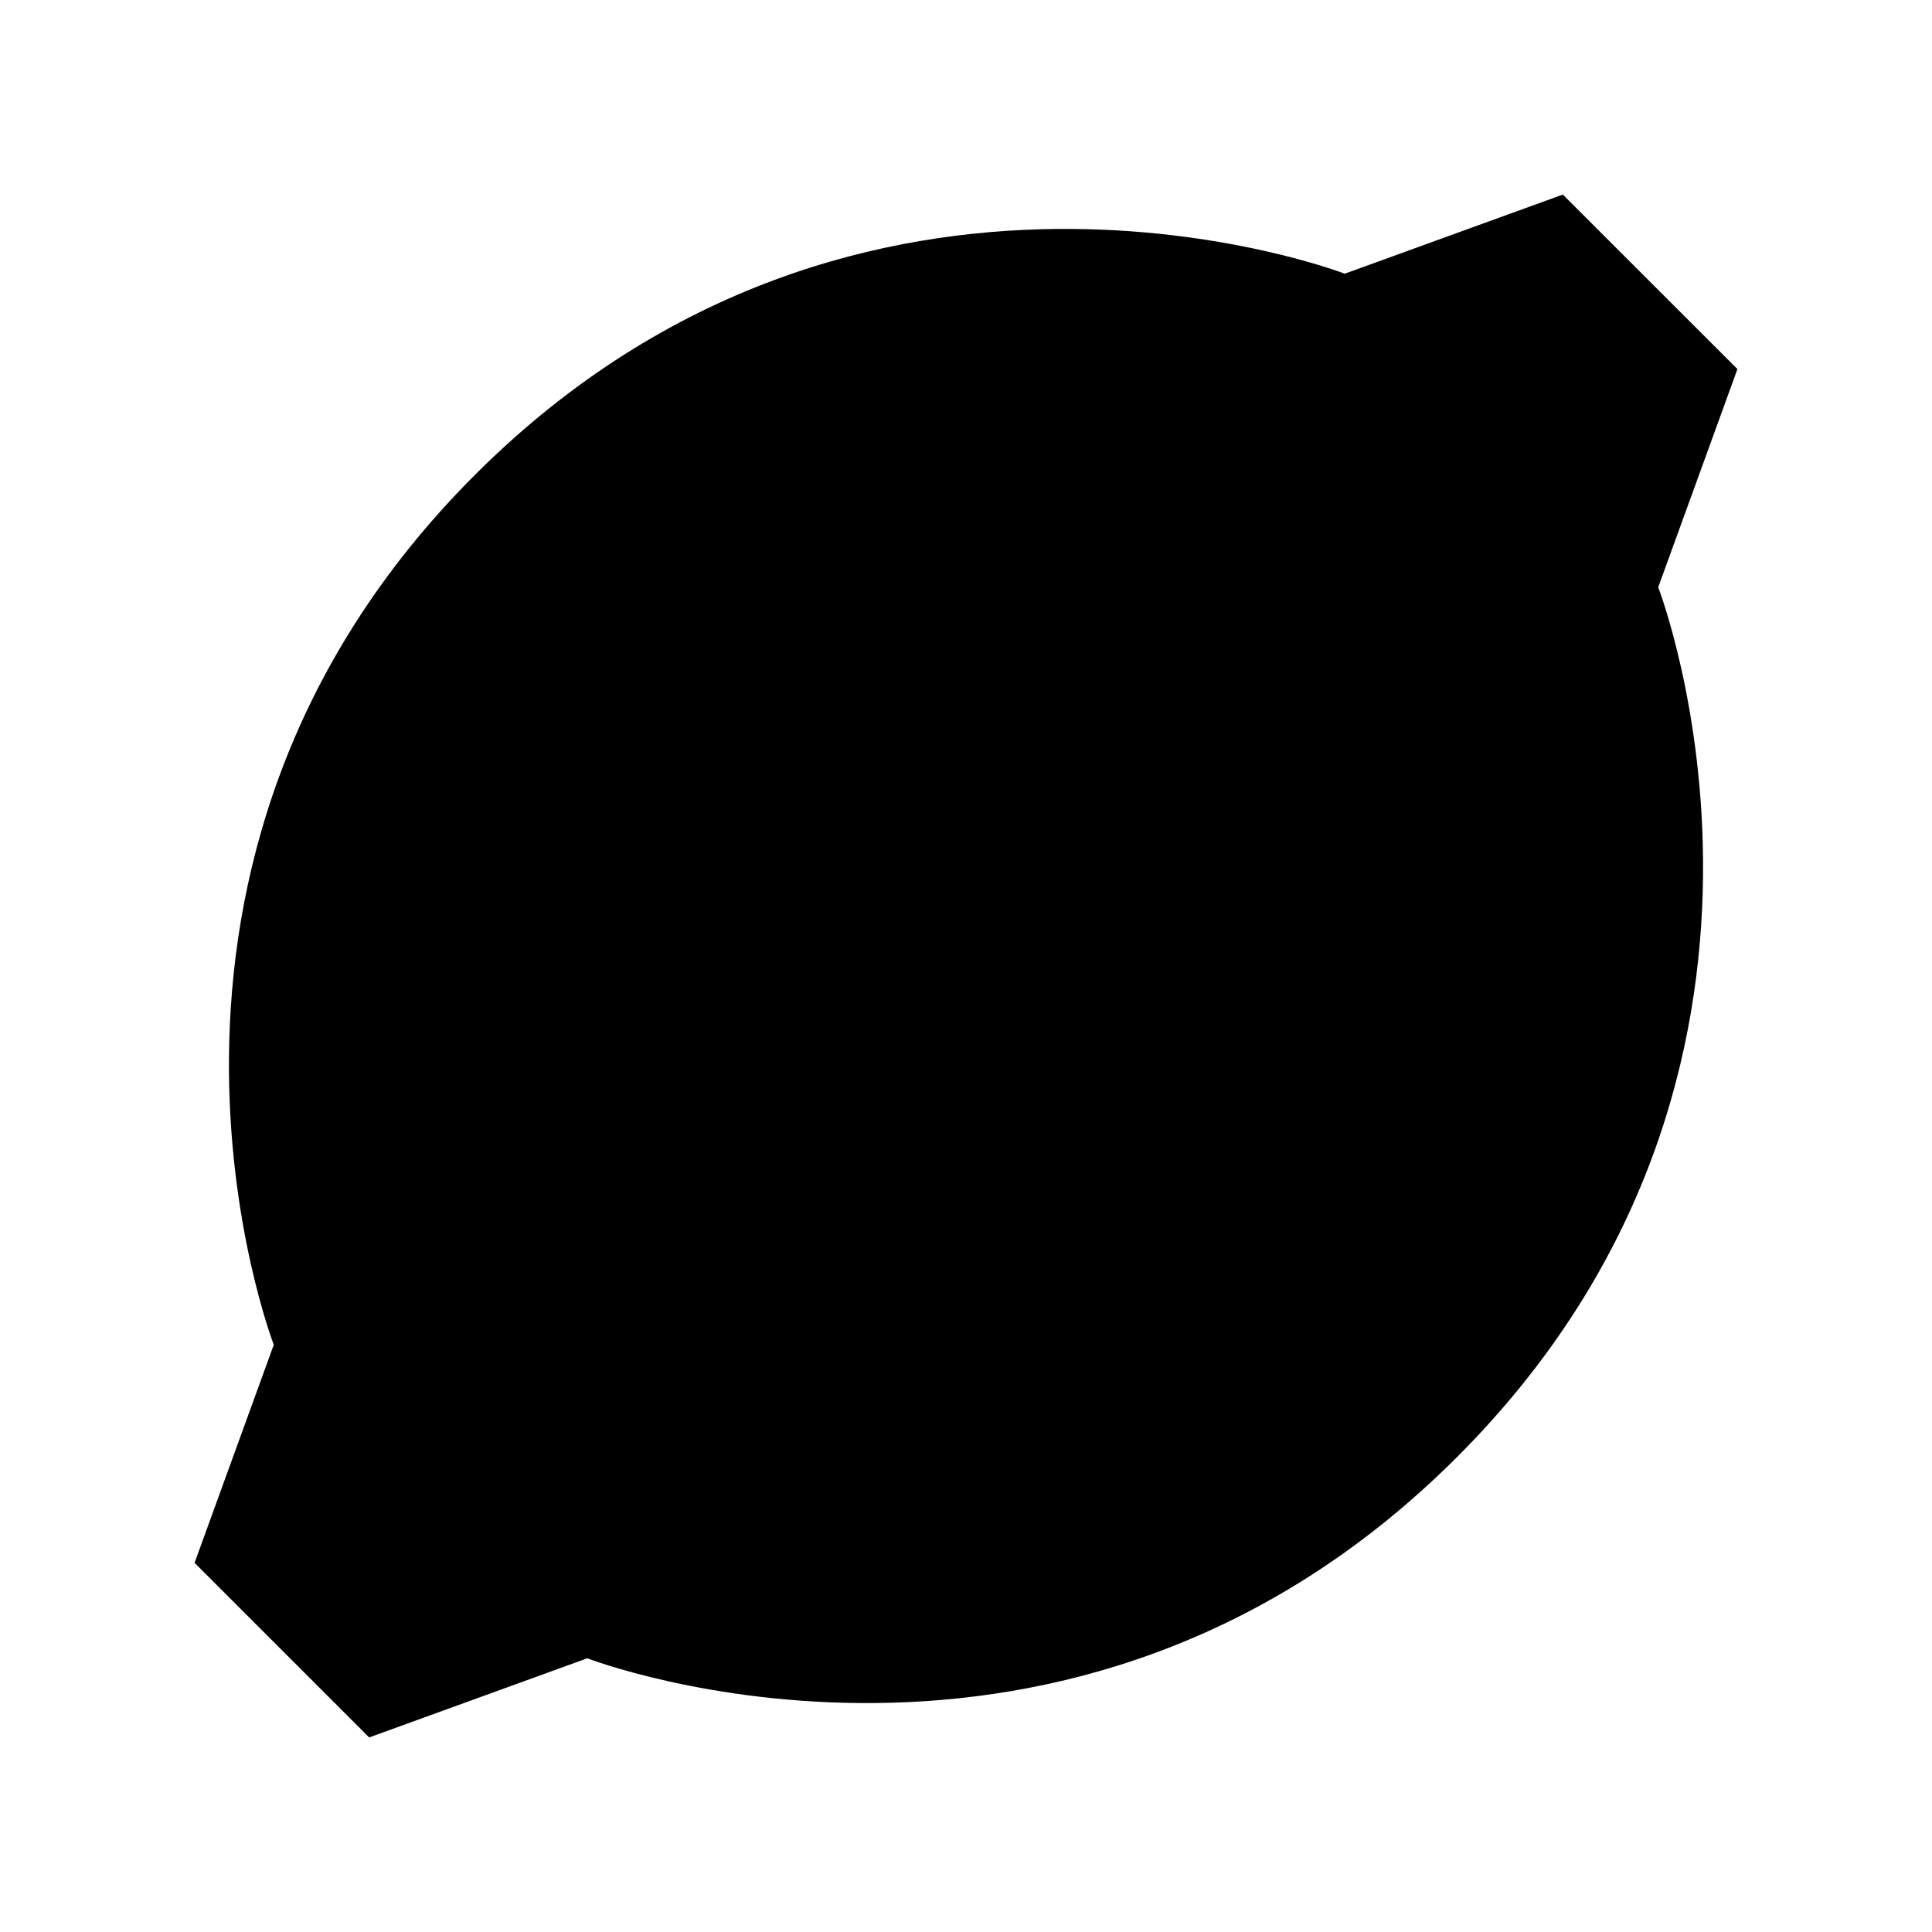<svg width="24" height="24" viewBox="0 0 24 24"  xmlns="http://www.w3.org/2000/svg">
<path d="M9.598 6.572V8.018"  stroke-width="2"/>
<path d="M12.642 4.945V6.392"  stroke-width="2"/>
<path d="M13.516 7.651V9.098"  stroke-width="2"/>
<path d="M9.598 6.572V8.018"  stroke-width="2"/>
<path d="M12.642 4.945V6.392"  stroke-width="2"/>
<path d="M13.516 7.651V9.098"  stroke-width="2"/>
<path d="M19.414 2.417L16.705 3.4C16.705 3.4 10.716 1.085 5.899 5.9C1.085 10.716 3.401 16.705 3.401 16.705L2.417 19.414L4.586 21.583L7.295 20.6C7.295 20.6 13.284 22.915 18.1 18.1C22.916 13.284 20.599 7.295 20.599 7.295L21.583 4.585L19.414 2.417Z"  stroke-width="2"/>
</svg>
